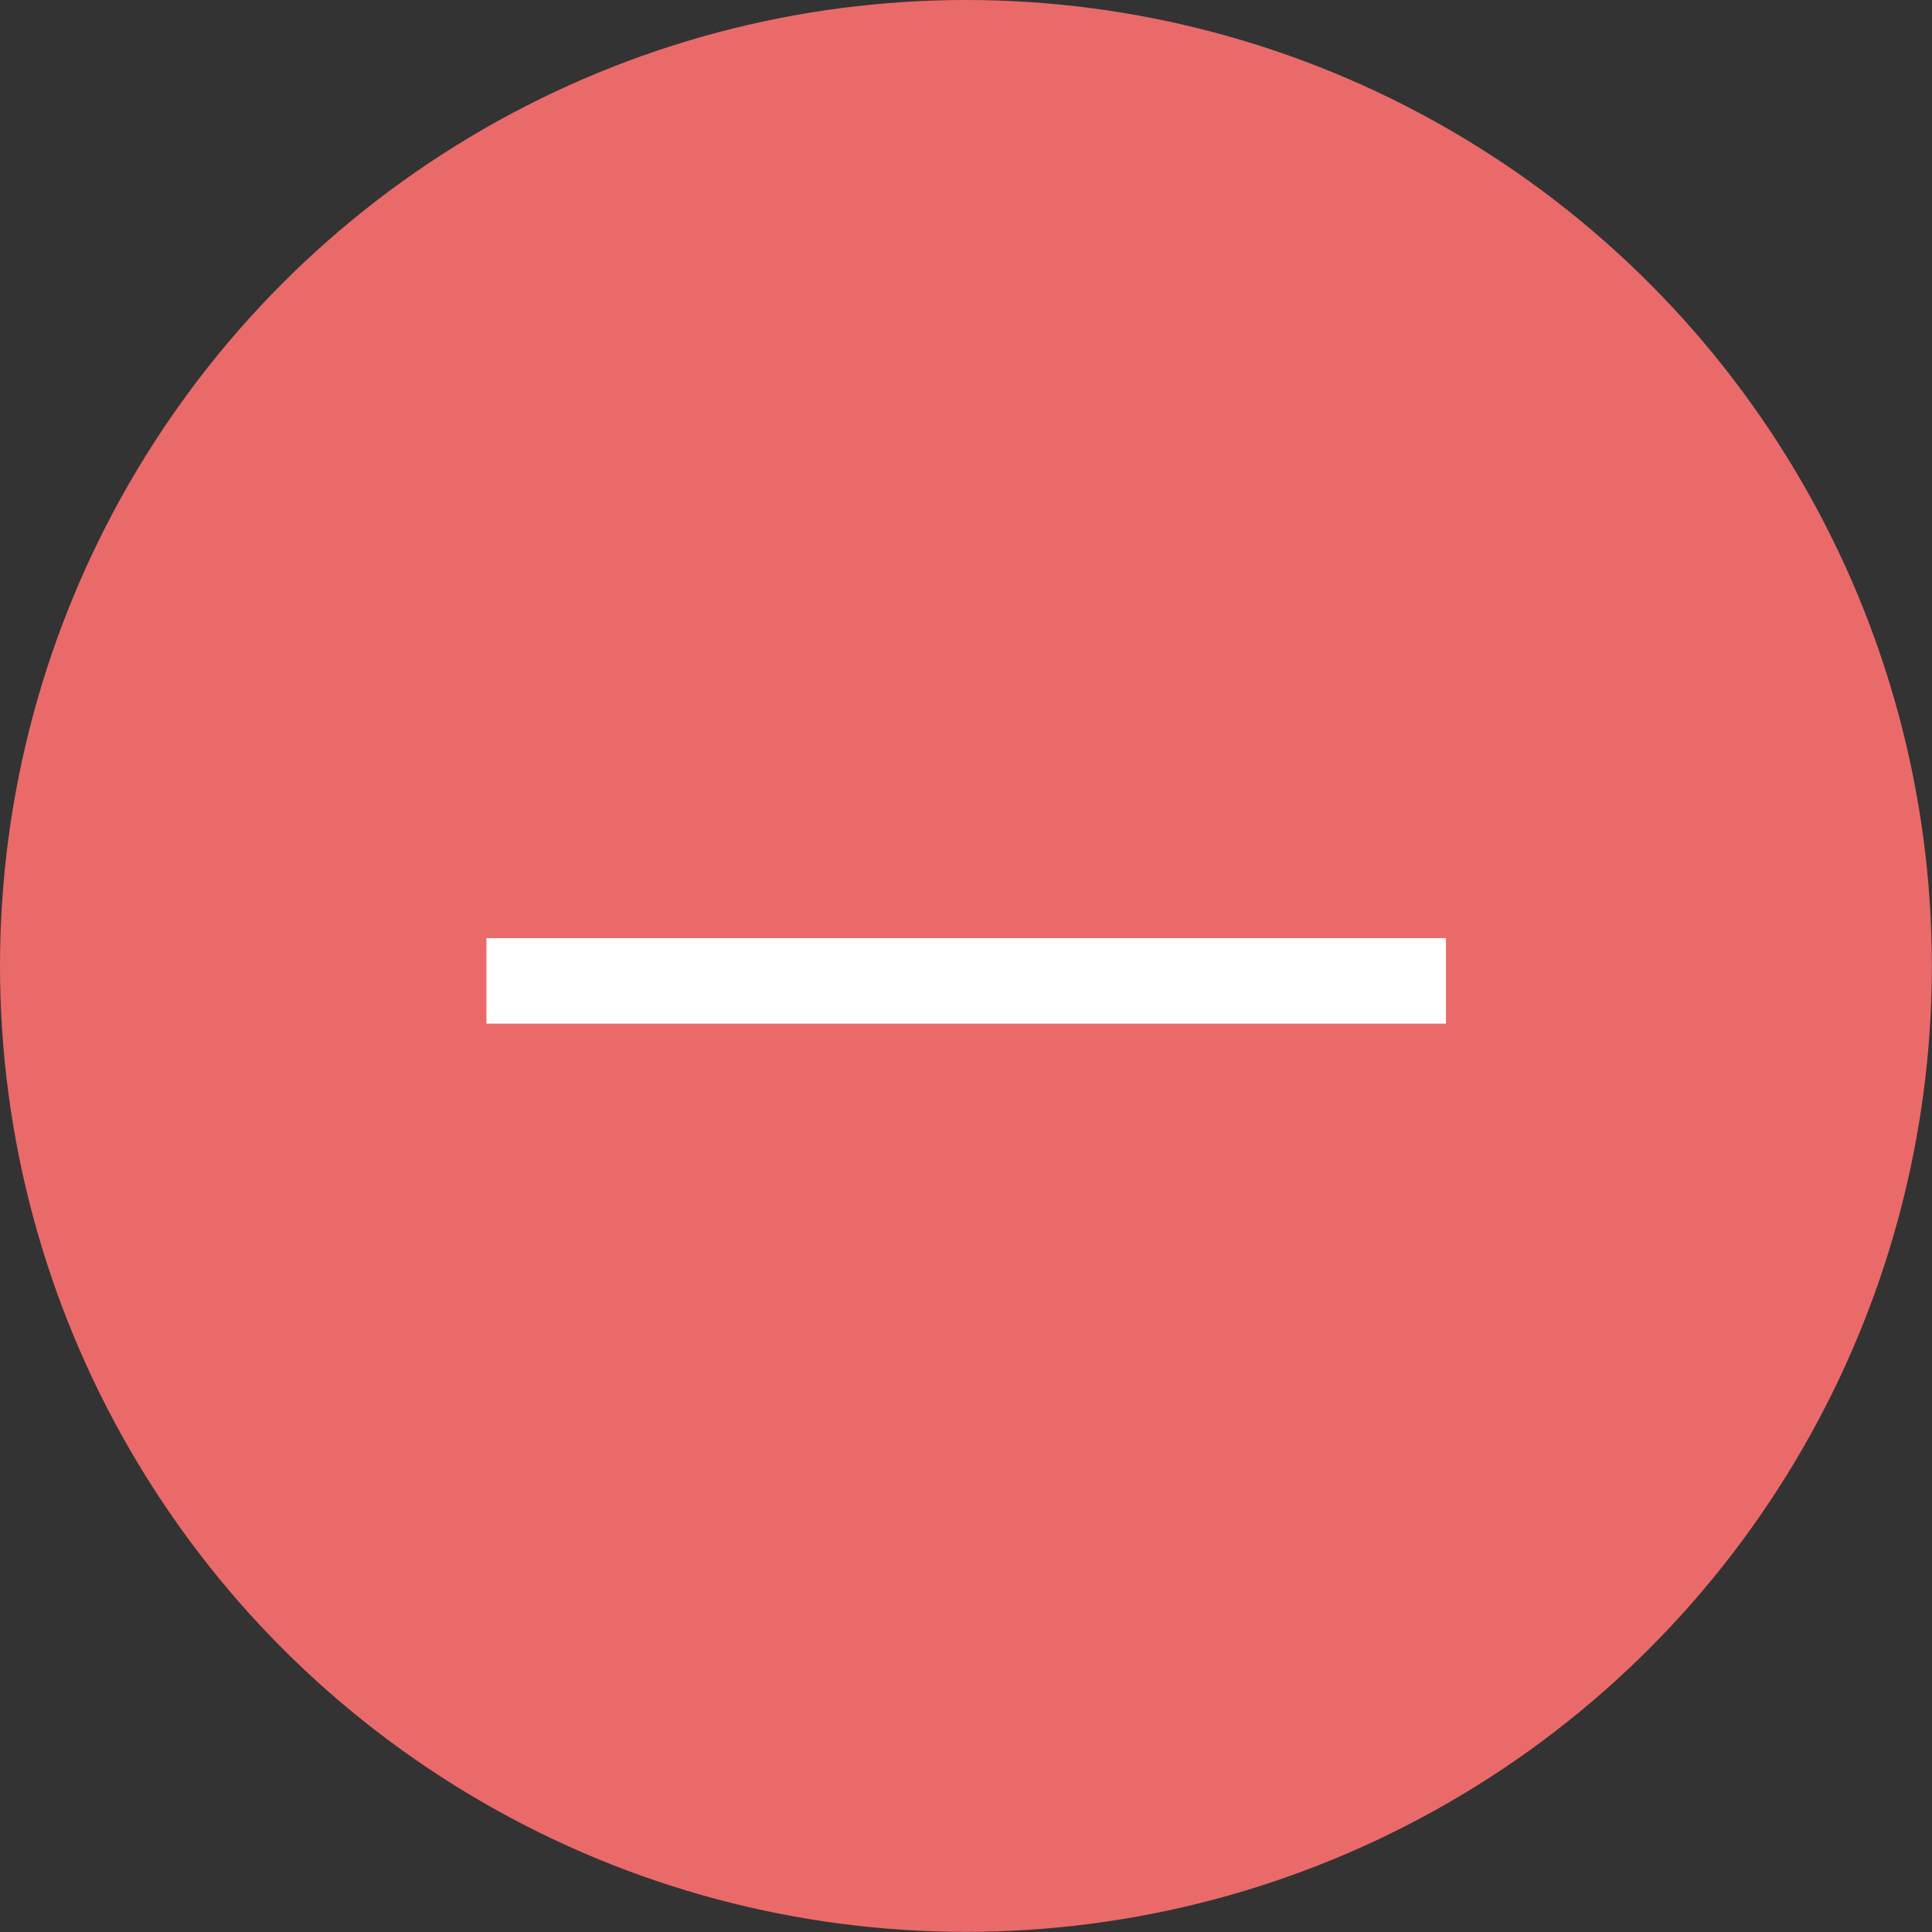 <?xml version="1.0" encoding="UTF-8"?>
<svg id="Layer_2" data-name="Layer 2" xmlns="http://www.w3.org/2000/svg" viewBox="0 0 135.59 135.59">
  <rect x="0" y="0" width="135.59" height="135.59" fill="#333333" stroke="none"/>
  <defs>
    <style>
      .cls-1 {
        fill: #ea6a6a;
      }

      .cls-2 {
        fill: #f1f0ee;
        stroke: #fff;
        stroke-miterlimit: 10;
        stroke-width: 6px;
      }
    </style>
  </defs>
  <g id="Layer_1-2" data-name="Layer 1">
    <circle class="cls-1" cx="67.79" cy="67.79" r="67.79"/>
    <line class="cls-2" x1="101.48" y1="68.84" x2="34.14" y2="68.84"/>
  </g>
</svg>